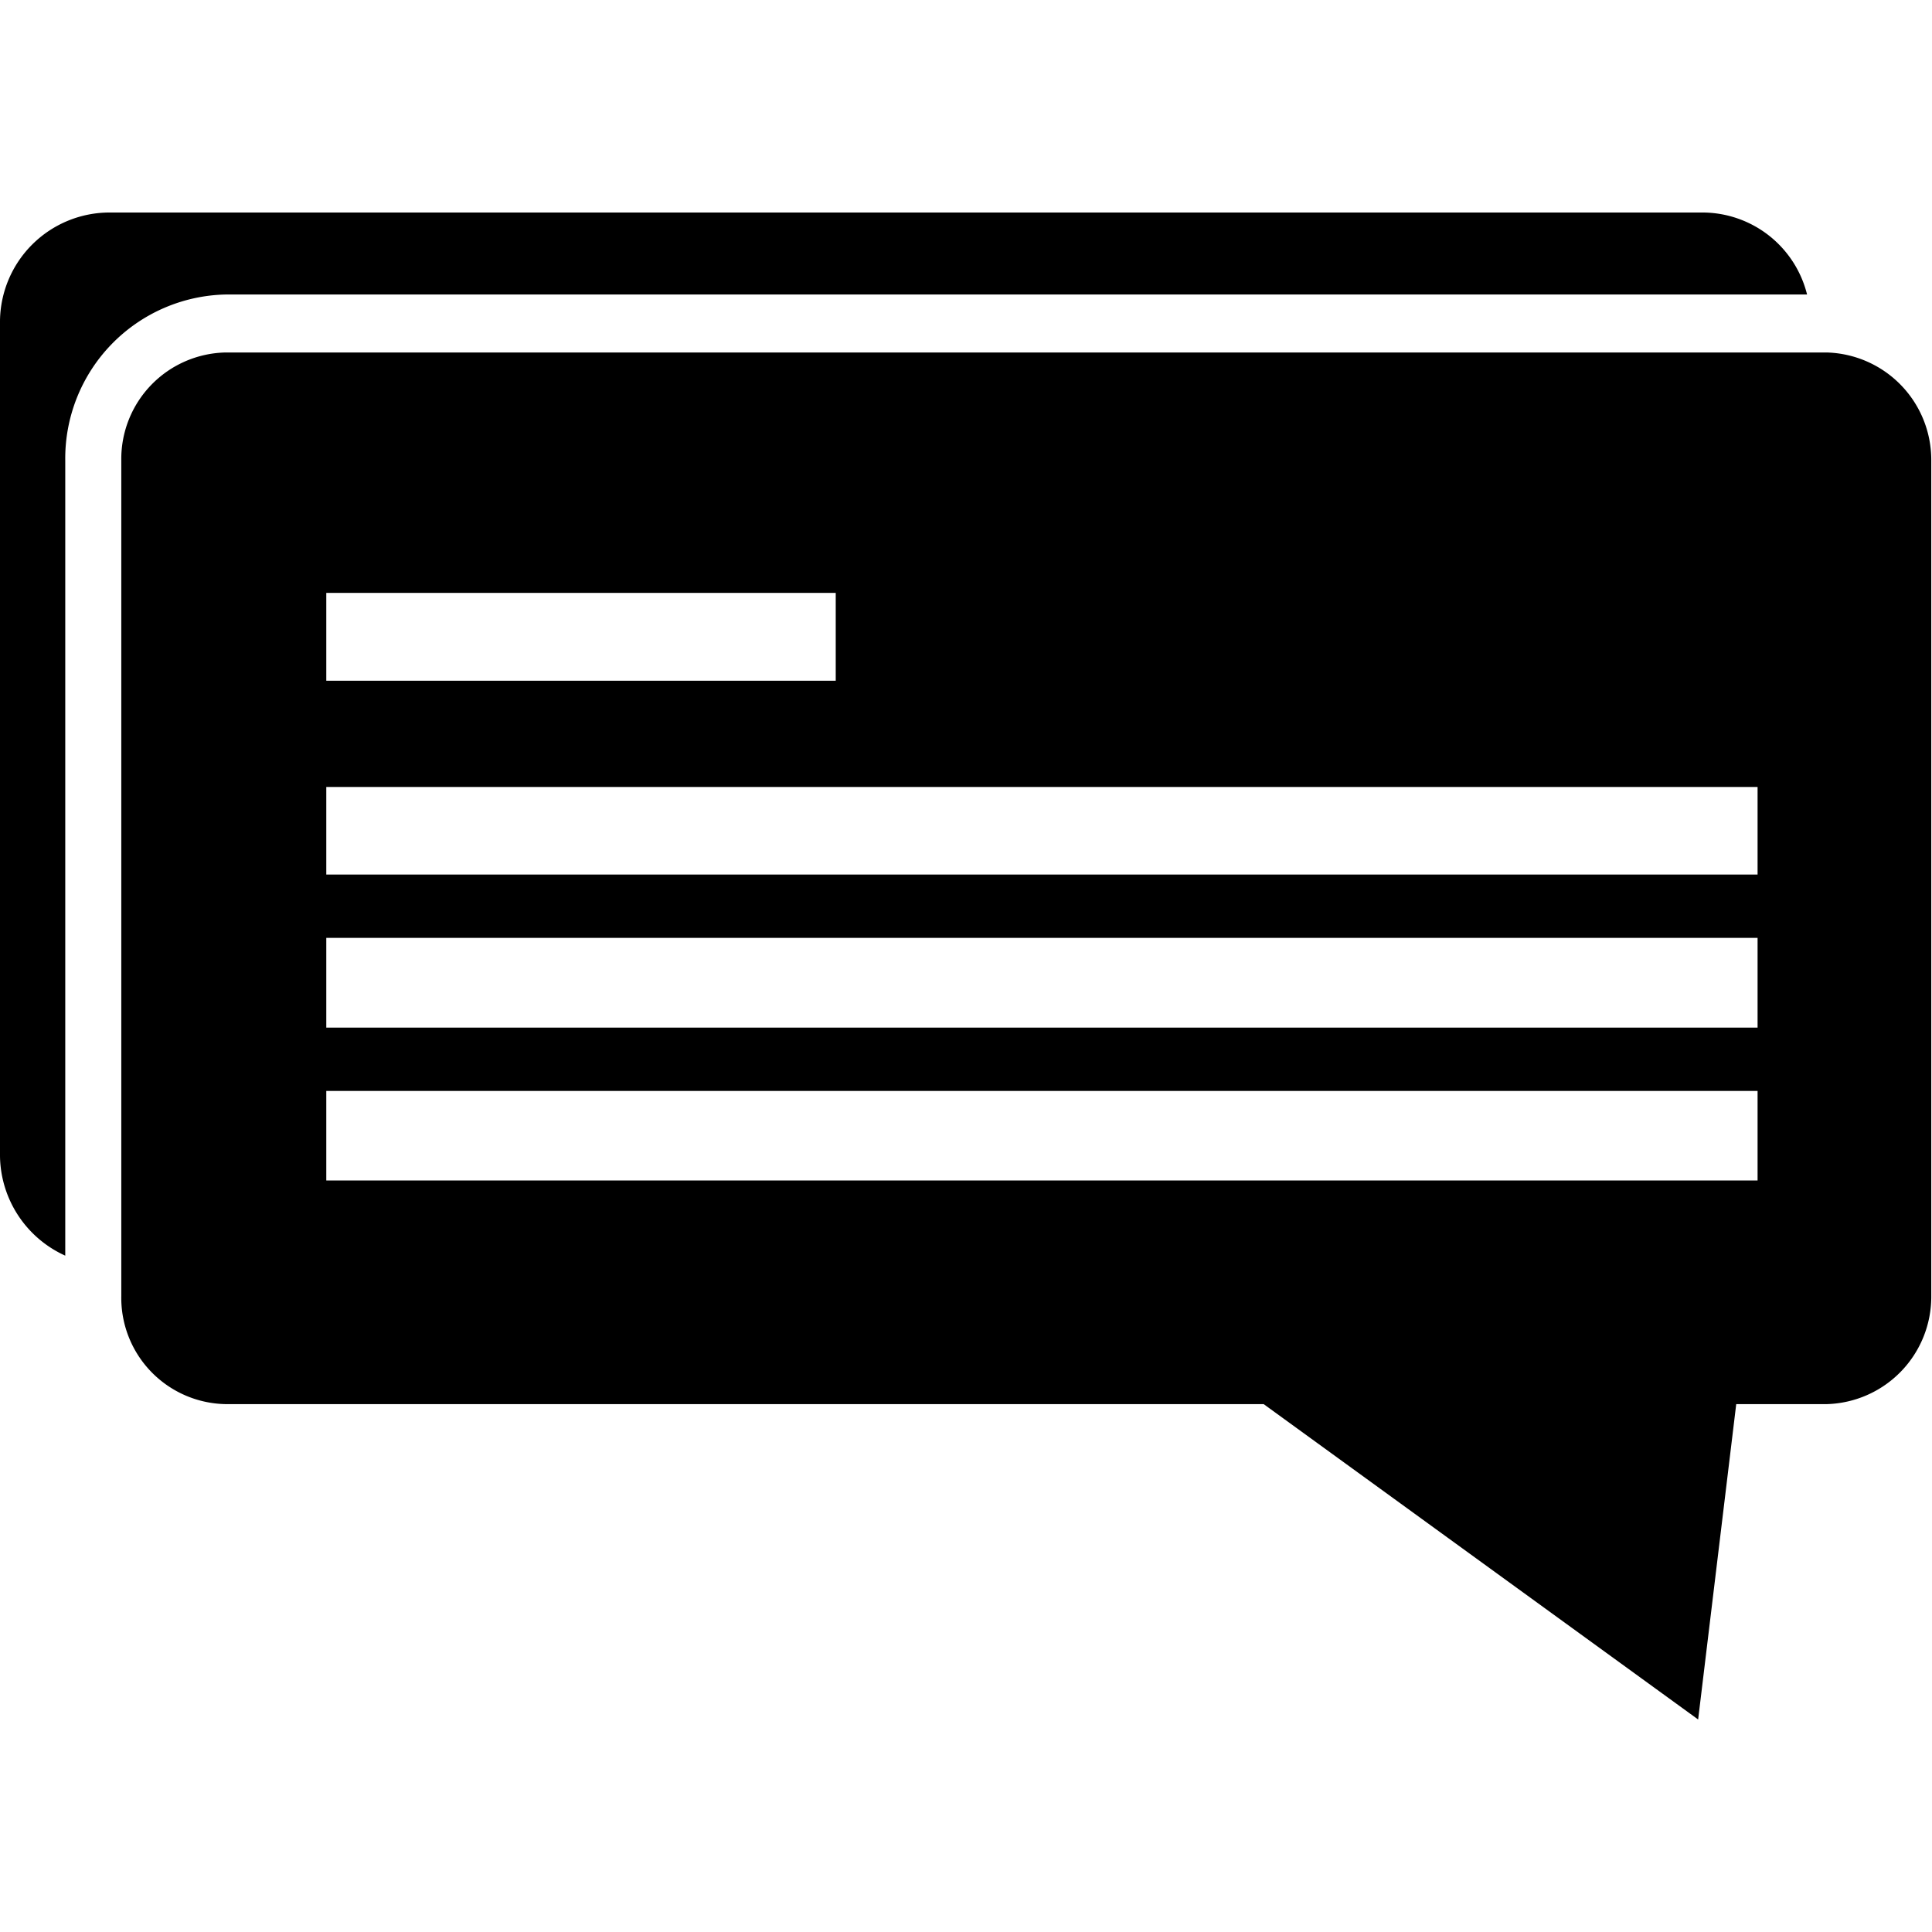 <svg width="30px" height="30px" xmlns="http://www.w3.org/2000/svg" viewBox="0 0 79.64 62.12"><defs><style>.cls-1{fill-rule:evenodd;}</style></defs><path class="cls-1" d="M4.53,0H70.18a4.45,4.45,0,0,1,4.31,3.38H9.3a6.76,6.76,0,0,0-6.61,6.84V43A4.57,4.57,0,0,1,0,38.9V4.46A4.52,4.52,0,0,1,4.53,0ZM9.3,5.77h66a4.43,4.43,0,0,1,4.31,4.45V44.66a4.43,4.43,0,0,1-4.31,4.46H71.57L70,62.12l-17.91-13H9.3A4.38,4.38,0,0,1,5,44.66V10.22A4.39,4.39,0,0,1,9.3,5.77Zm4.15,9.91h21V19.3h-21Zm0,8h59v3.61h-59Zm0,6.22h59v3.7h-59Zm0,6.31h59V39.9h-59Z"/></svg>
